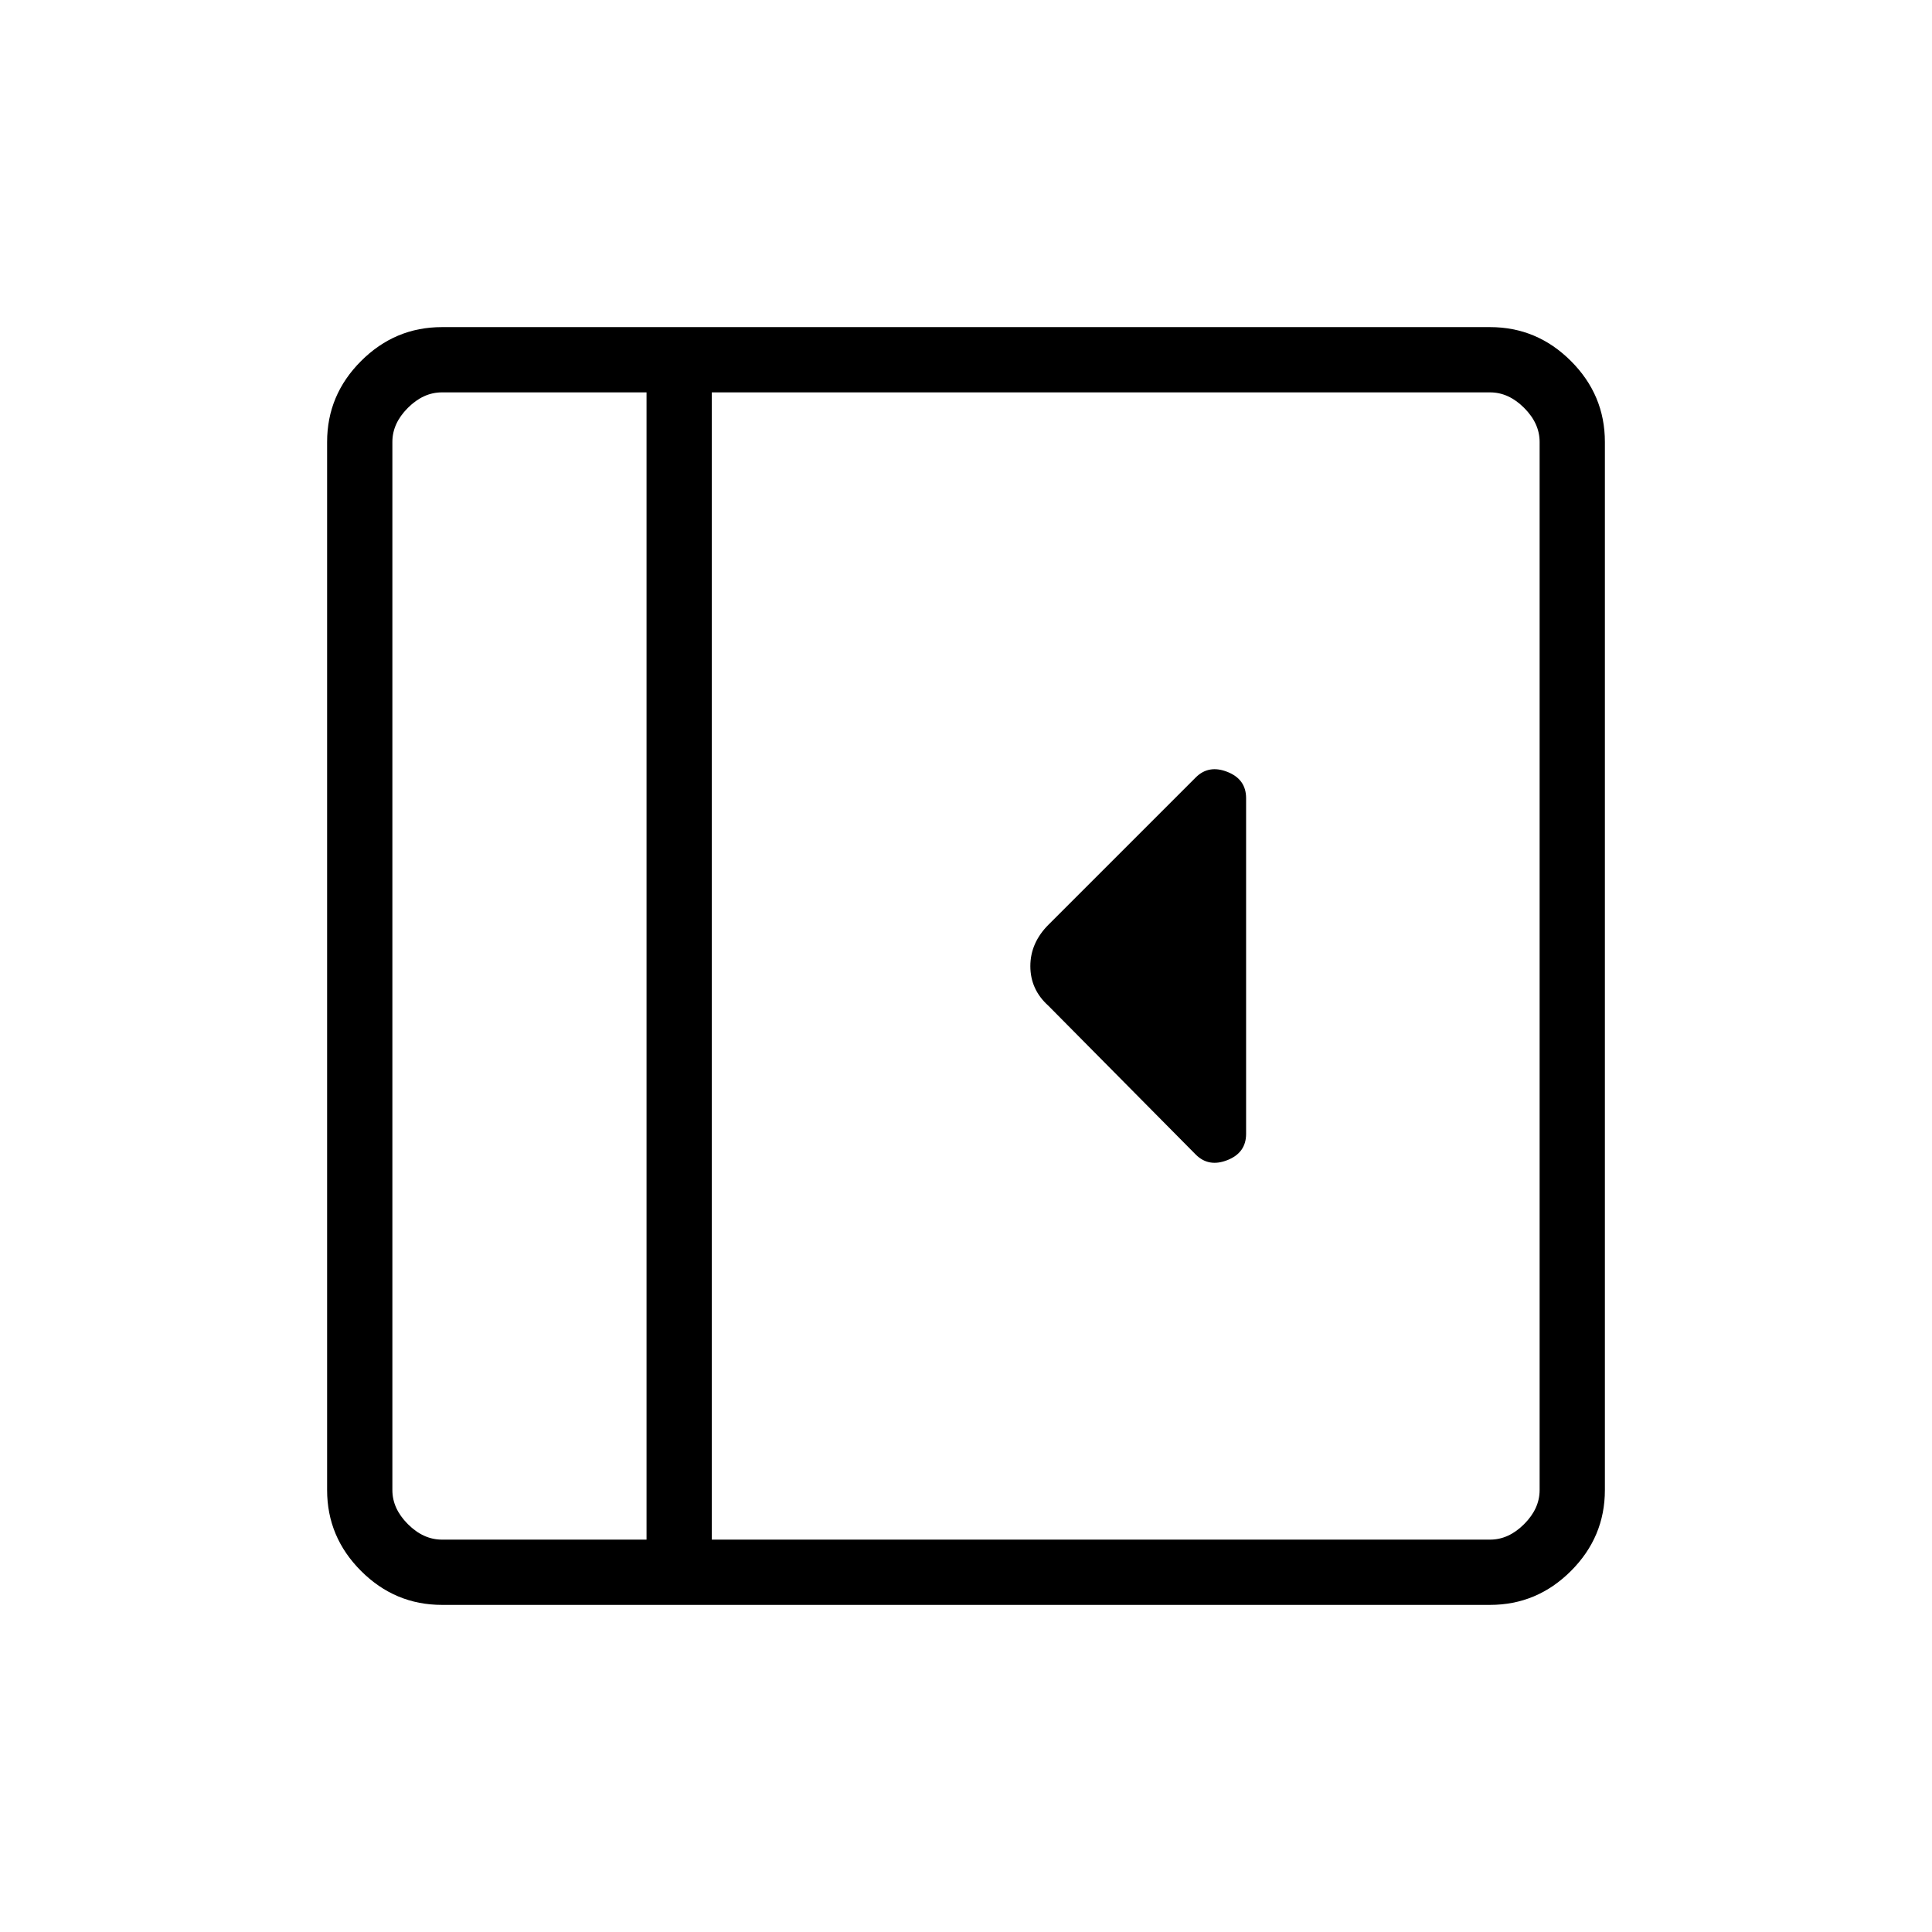 <svg xmlns="http://www.w3.org/2000/svg" height="40" viewBox="0 -960 960 960" width="40"><path d="M619.18-396.59v-166.82q0-9.37-9.29-13.04-9.3-3.68-15.74 2.76l-73.07 73.07q-9.11 9.07-9.11 20.69 0 11.62 8.94 19.66l73.24 73.96q6.44 6.44 15.74 2.76 9.29-3.67 9.29-13.04ZM219.59-162.54q-23.33 0-40.19-16.86t-16.86-40.19v-520.82q0-23.33 16.86-40.19t40.19-16.86h520.82q23.33 0 40.19 16.86t16.86 40.19v520.82q0 23.33-16.86 40.19t-40.19 16.86H219.59Zm101.67-32.43v-570.06H219.59q-9.23 0-16.92 7.7-7.7 7.69-7.7 16.92v520.82q0 9.23 7.7 16.92 7.69 7.7 16.92 7.7h101.67Zm32.43 0h386.72q9.23 0 16.92-7.7 7.7-7.69 7.7-16.92v-520.82q0-9.23-7.7-16.92-7.69-7.7-16.92-7.7H353.69v570.06Zm-32.43 0H194.97h126.29Z"/></svg>